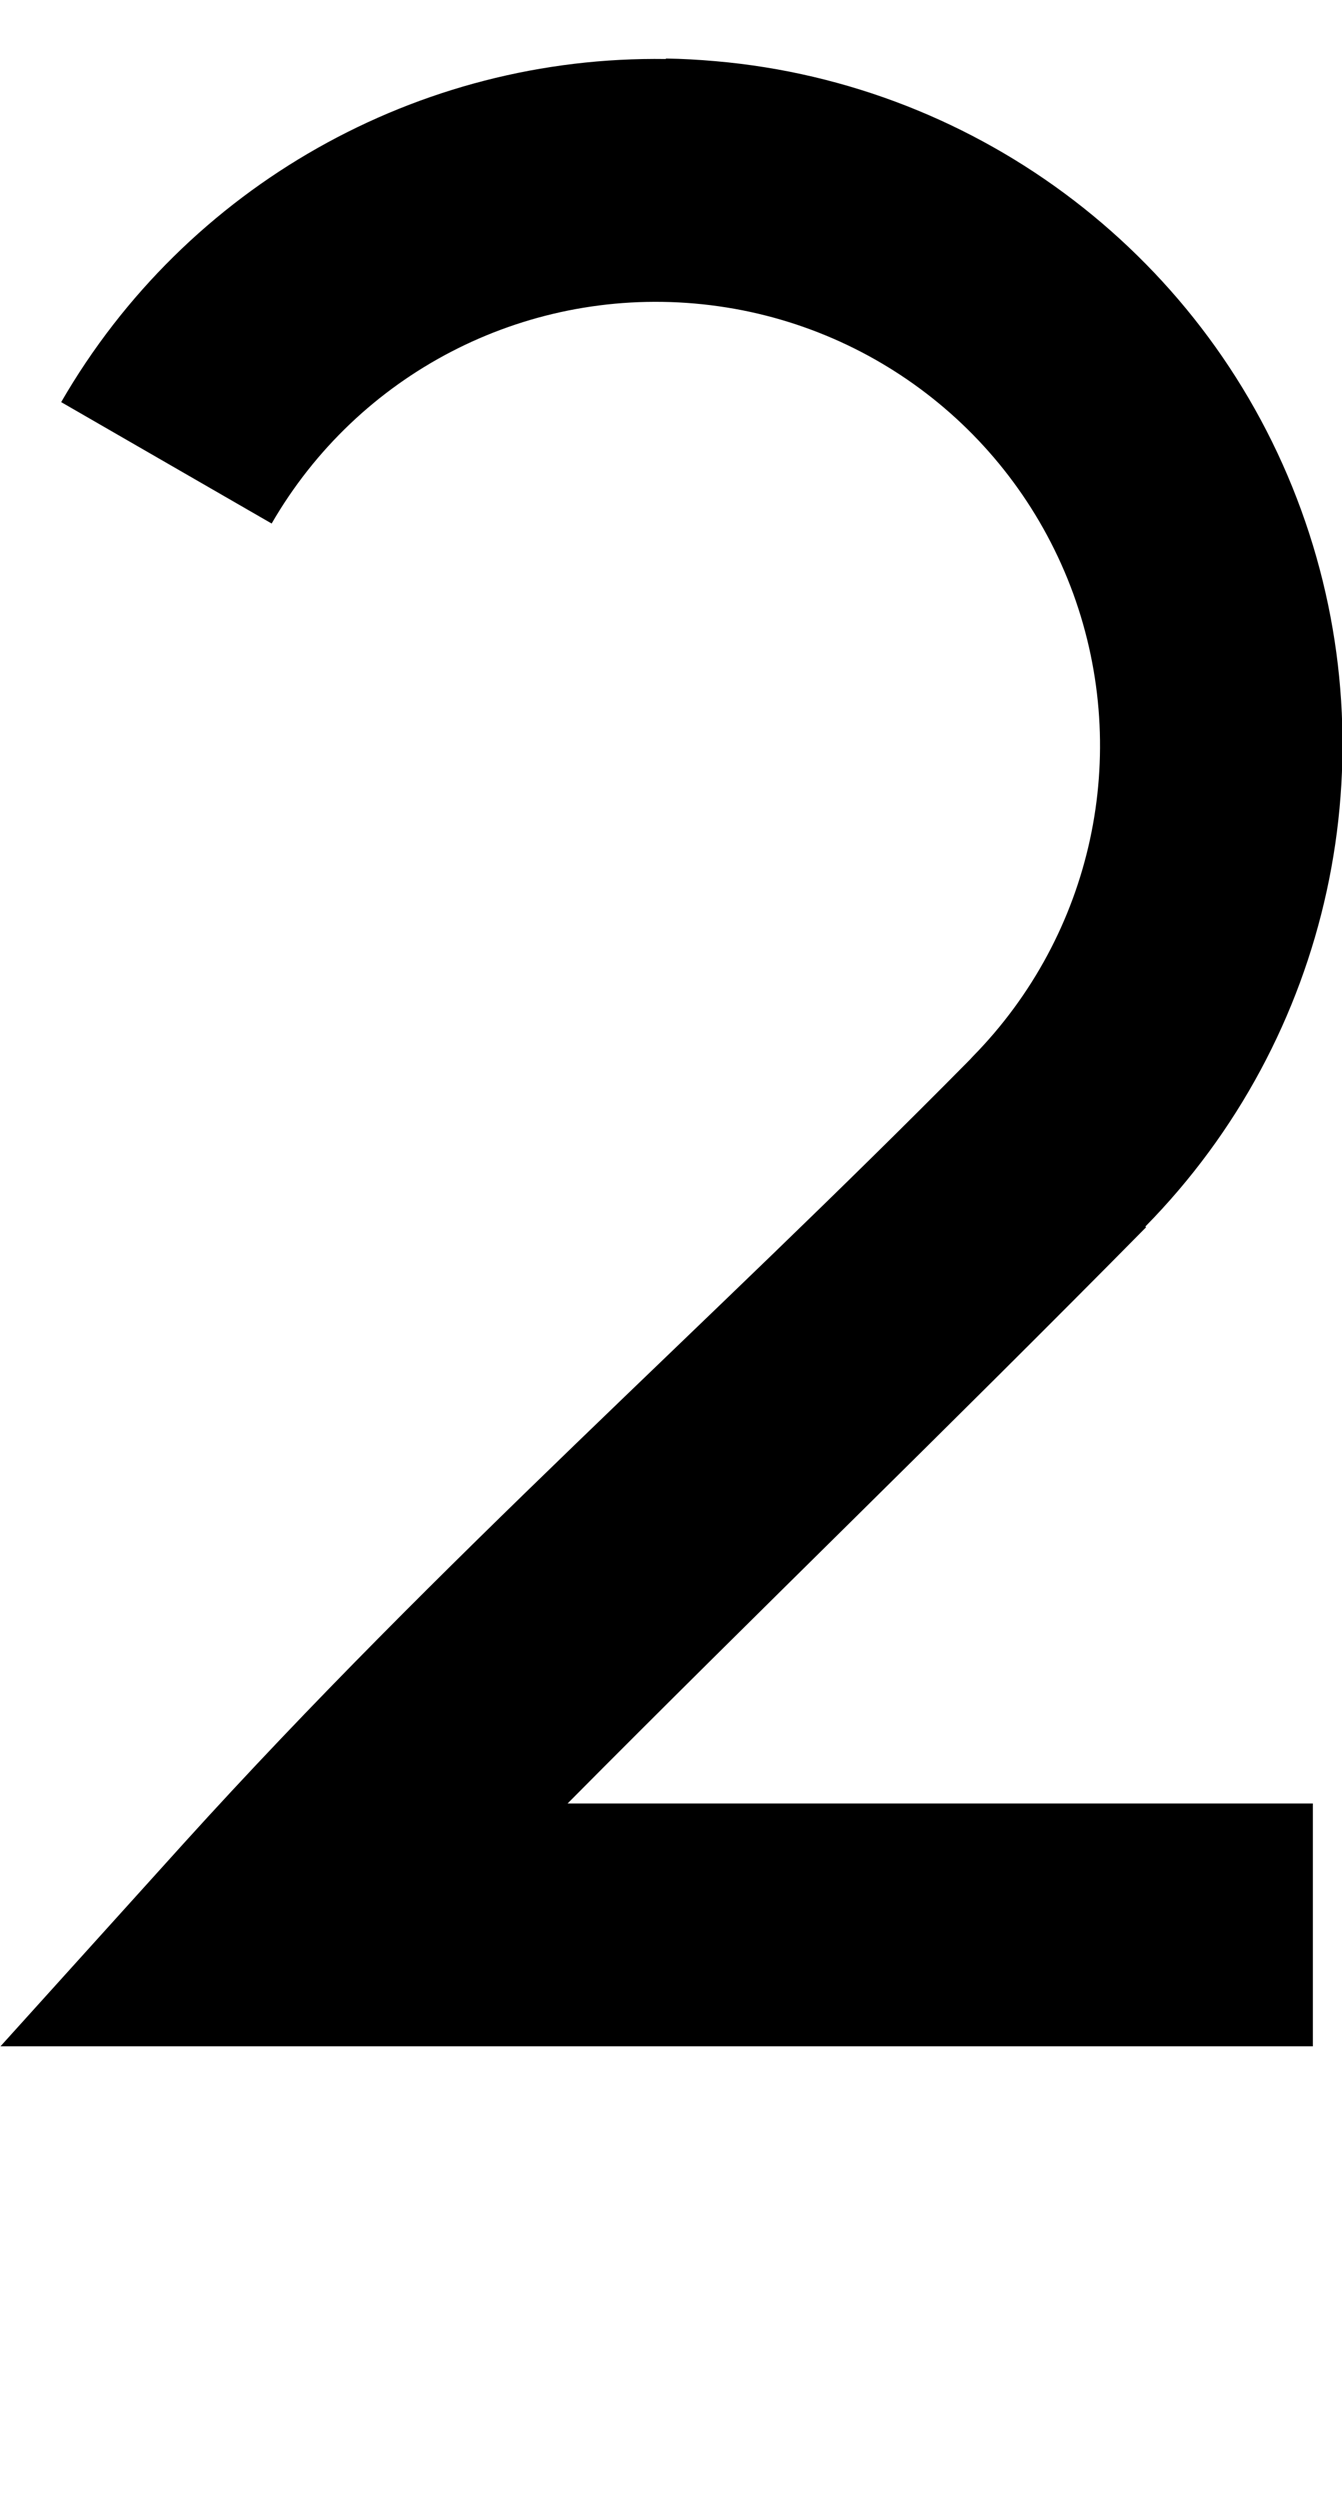<?xml version="1.0" encoding="UTF-8" standalone="no"?>
<!-- Created with Inkscape (http://www.inkscape.org/) -->

<svg
   width="5.528mm"
   height="10.295mm"
   viewBox="0 0 5.528 10.295"
   version="1.1"
   id="svg5"
   sodipodi:docname="2.svg"
   inkscape:version="1.1.1 (3bf5ae0d25, 2021-09-20)"
   xmlns:inkscape="http://www.inkscape.org/namespaces/inkscape"
   xmlns:sodipodi="http://sodipodi.sourceforge.net/DTD/sodipodi-0.dtd"
   xmlns="http://www.w3.org/2000/svg"
   xmlns:svg="http://www.w3.org/2000/svg">
  <sodipodi:namedview
     id="namedview7"
     pagecolor="#ffffff"
     bordercolor="#cccccc"
     borderopacity="1"
     inkscape:pageshadow="0"
     inkscape:pageopacity="1"
     inkscape:pagecheckerboard="0"
     inkscape:document-units="mm"
     showgrid="false"
     inkscape:zoom="13.859127"
     inkscape:cx="26.985827"
     inkscape:cy="17.42534"
     inkscape:window-width="1920"
     inkscape:window-height="1017"
     inkscape:window-x="1912"
     inkscape:window-y="-8"
     inkscape:window-maximized="1"
     inkscape:current-layer="layer1" />
  <defs
     id="defs2" />
  <g
     inkscape:label="Layer 1"
     inkscape:groupmode="layer"
     id="layer1"
     transform="translate(-106.048,-60.525)">
    <path
       id="path31145"
       style="color:#000000;fill:#000000;stroke-width:1;-inkscape-stroke:none"
       d="m 108.791,60.768 c -1.019,-0.015 -1.976,0.521 -2.491,1.413 l 0.867,0.5 c 0.356,-0.616 1.034,-0.968 1.743,-0.906 0.709,0.062 1.315,0.527 1.559,1.195 0.241,0.664 0.08,1.403 -0.414,1.906 -0.004,0.004 -0.007,0.008 -0.011,0.012 -1.079,1.093 -2.182,2.061 -3.239,3.228 l -0.755,0.836 h 5.406 v -1 h -3.07 c 0.777,-0.783 1.559,-1.538 2.383,-2.373 l -0.003,-0.003 c 0.763,-0.776 1.015,-1.925 0.642,-2.95 -0.375,-1.032 -1.319,-1.754 -2.412,-1.849 -0.068,-0.006 -0.137,-0.01 -0.205,-0.011 z" />
  </g>
</svg>
